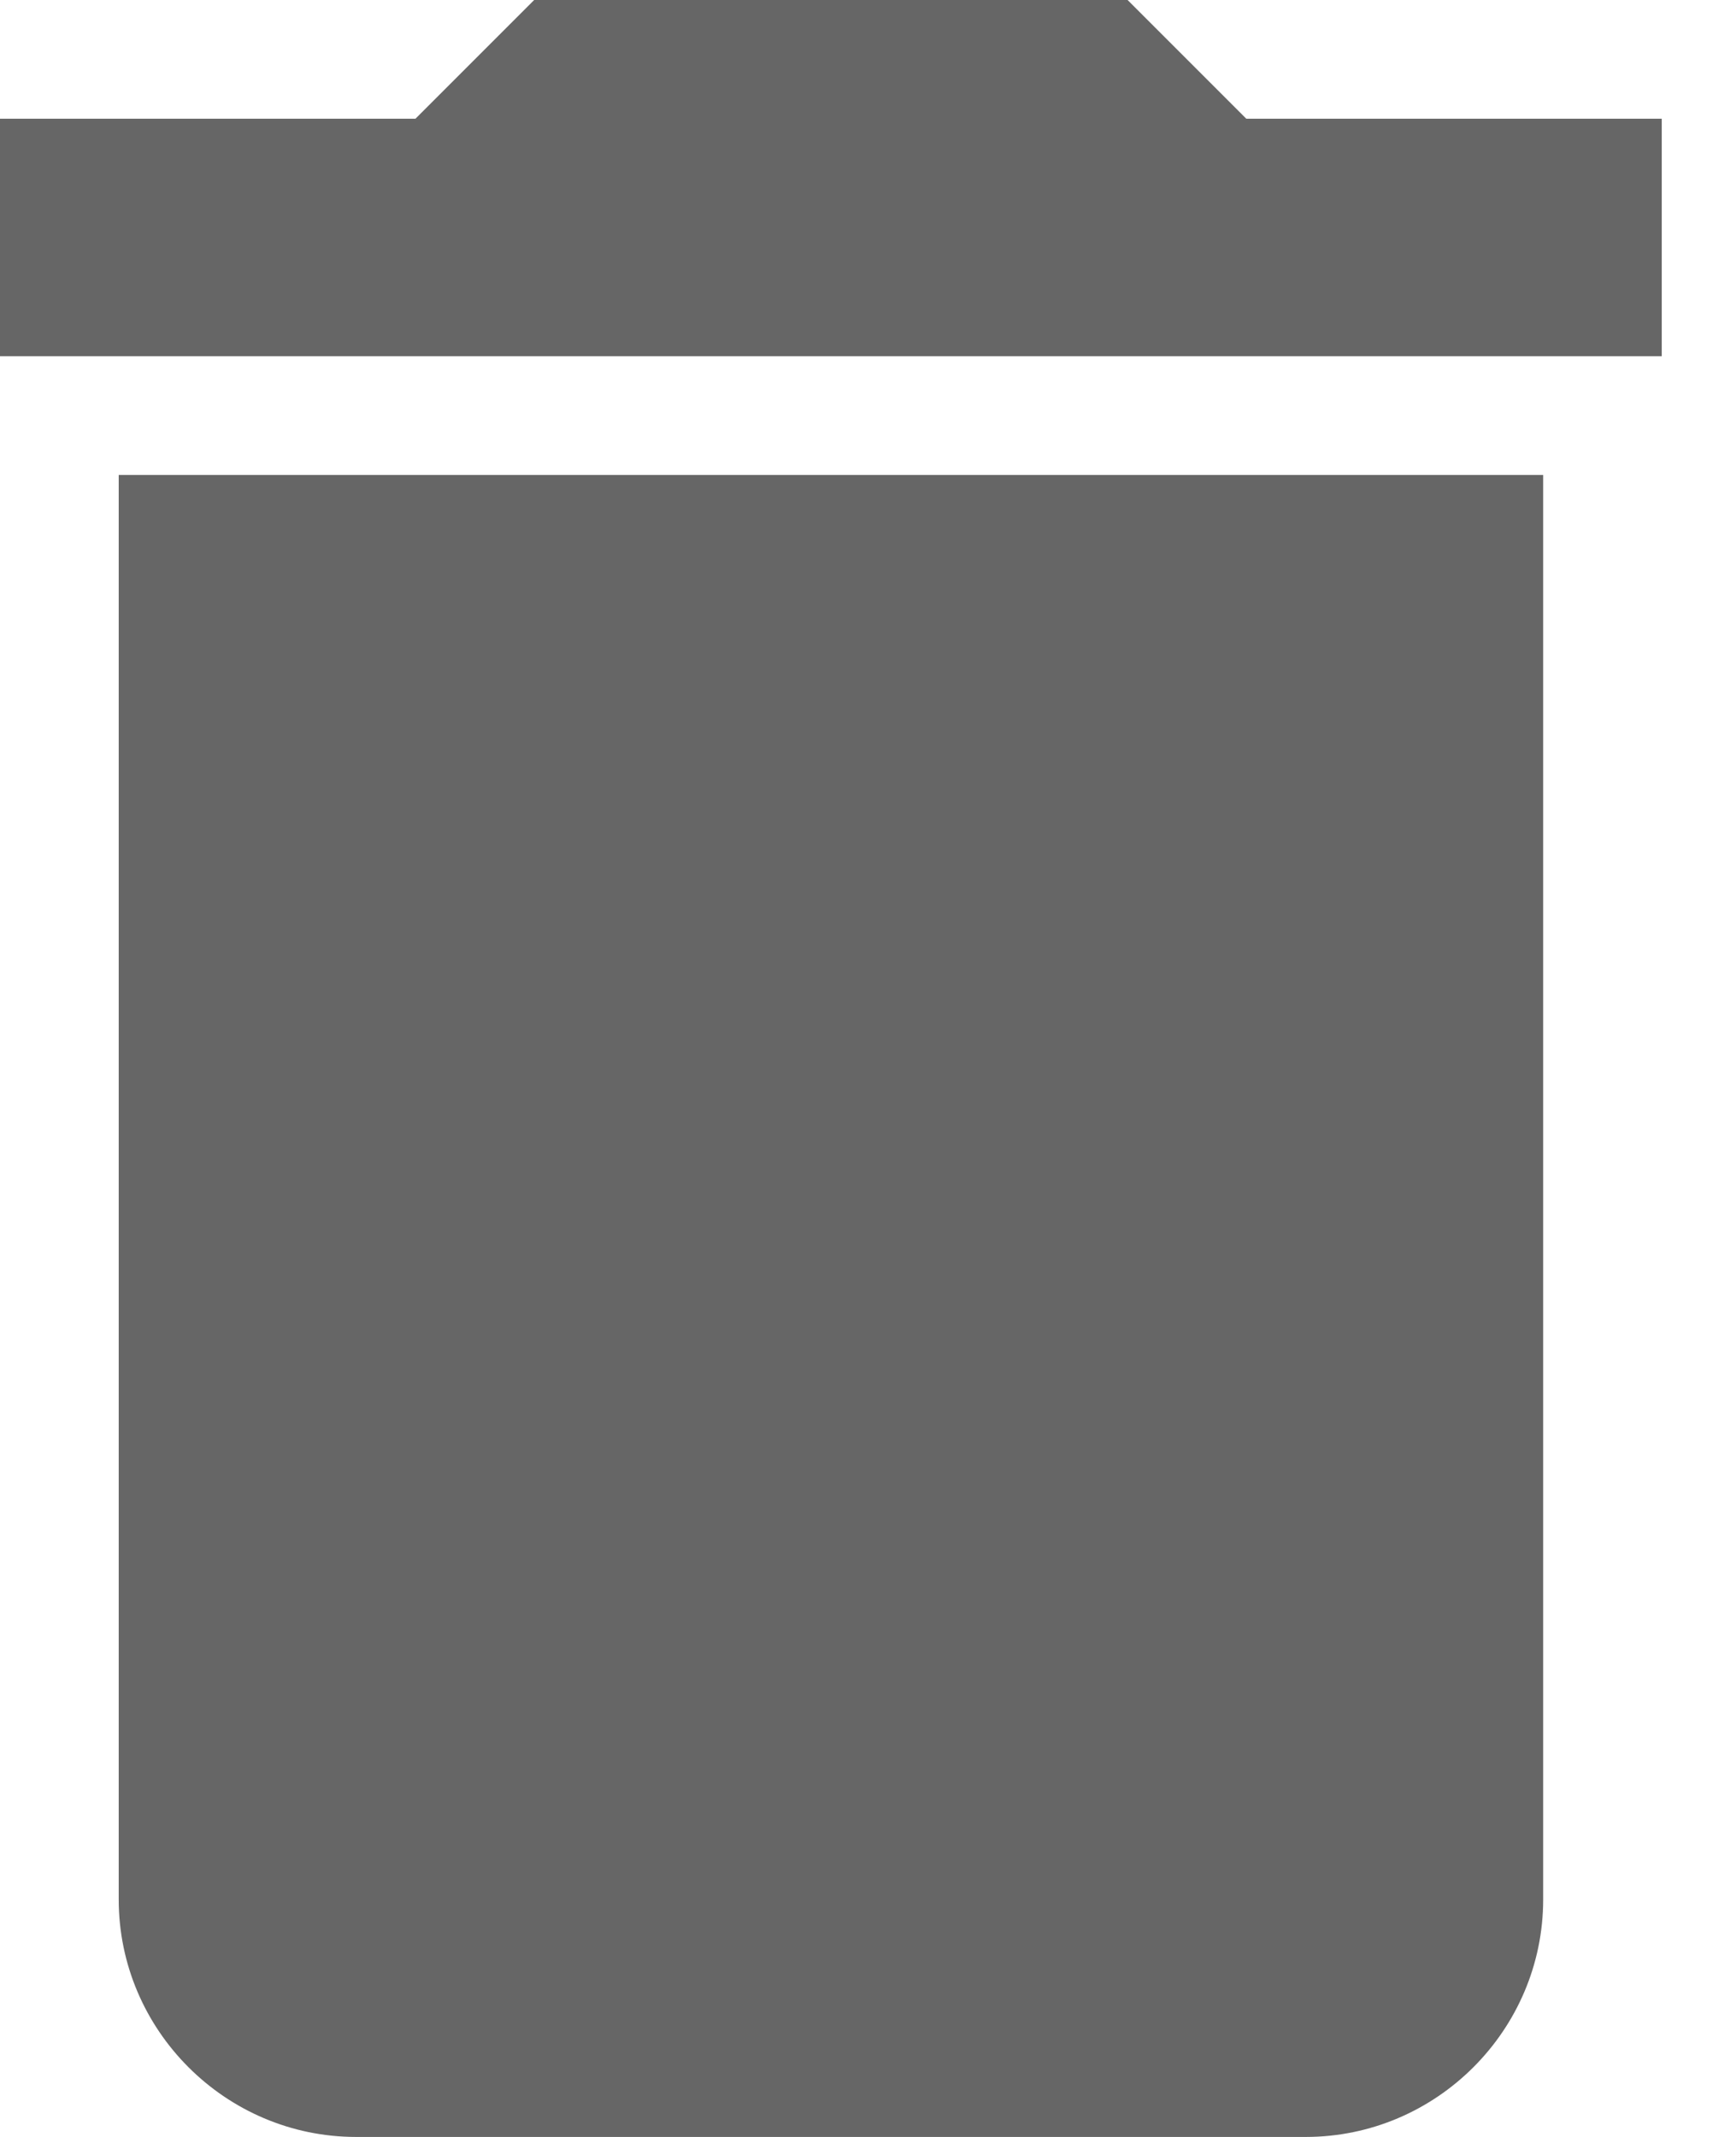 <svg xmlns="http://www.w3.org/2000/svg" width="13" height="16" fill="none" xmlns:v="https://vecta.io/nano"><path d="M.889 14.222c0 .978.8 1.778 1.778 1.778h7.111c.978 0 1.778-.8 1.778-1.778V3.556H.889v10.667zM12.444.889H9.333L8.444 0H4l-.889.889H0v1.778h12.444V.889z" fill="#000" fill-opacity=".6"/></svg>